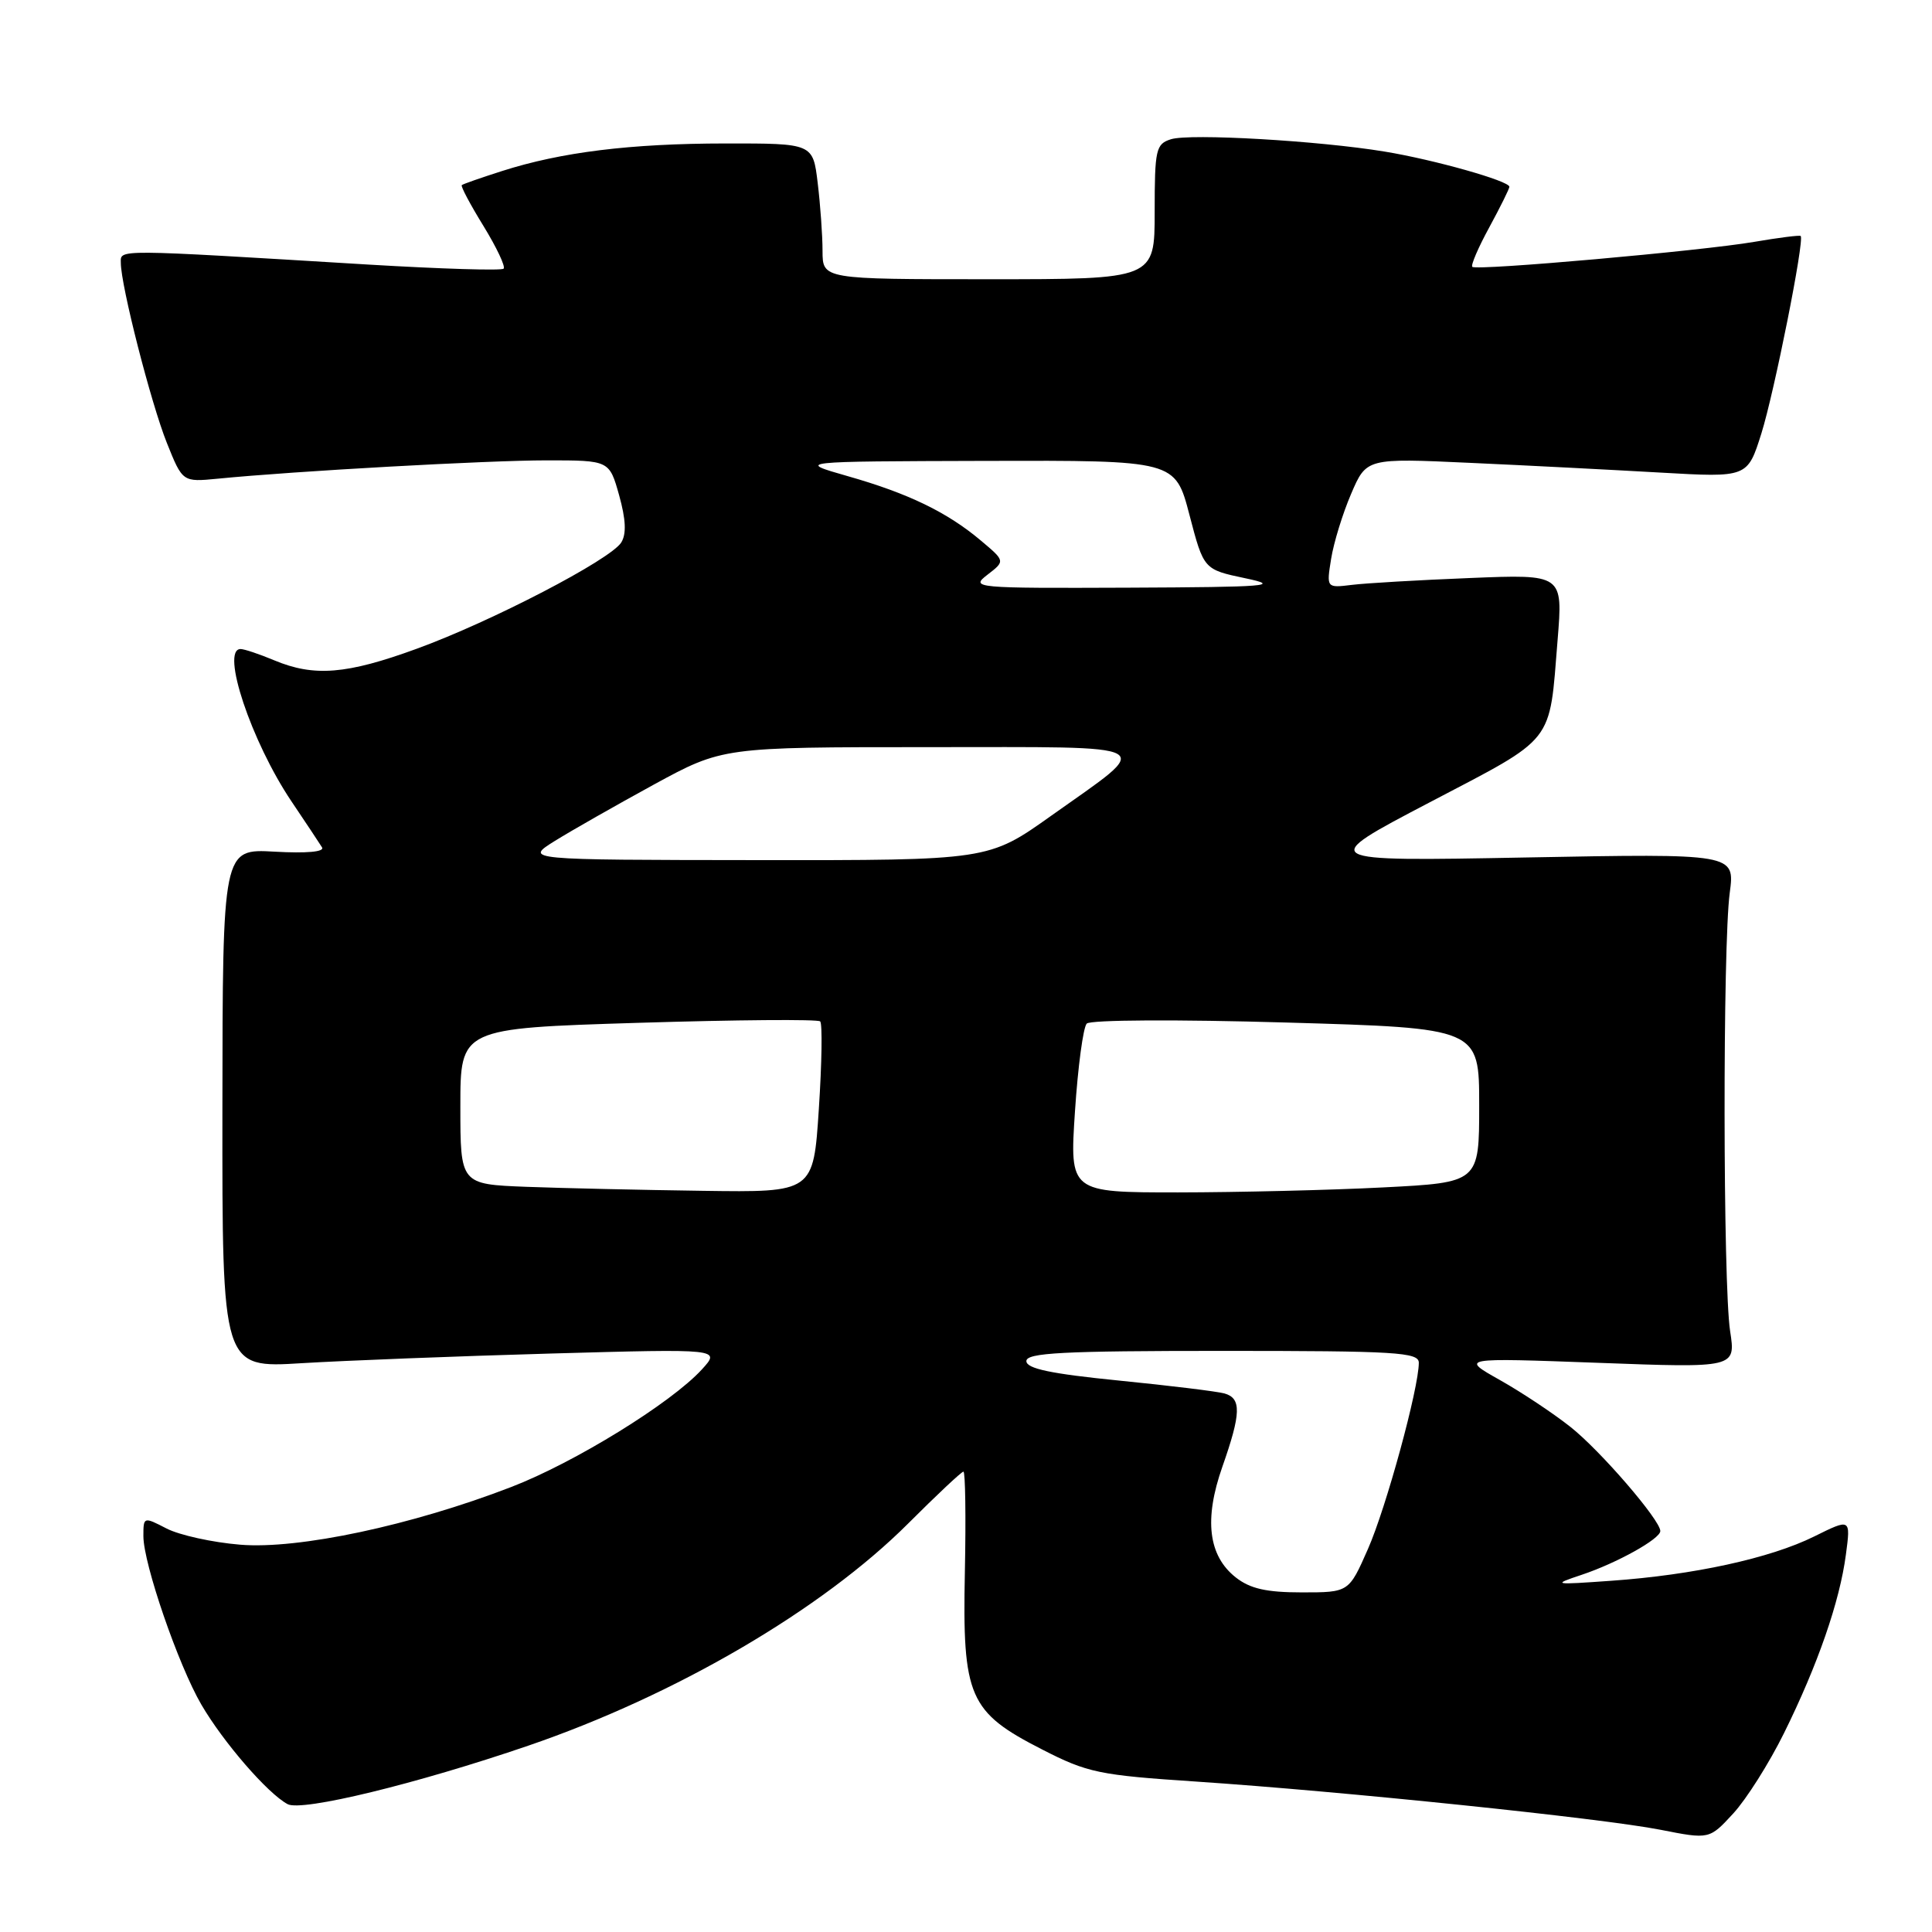 <?xml version="1.0" encoding="UTF-8" standalone="no"?>
<!DOCTYPE svg PUBLIC "-//W3C//DTD SVG 1.1//EN" "http://www.w3.org/Graphics/SVG/1.1/DTD/svg11.dtd" >
<svg xmlns="http://www.w3.org/2000/svg" xmlns:xlink="http://www.w3.org/1999/xlink" version="1.1" viewBox="0 0 256 256">
 <g >
 <path fill="currentColor"
d=" M 236.39 229.65 C 240.86 220.61 243.77 212.22 244.59 206.00 C 245.23 201.19 245.23 201.19 240.37 203.60 C 234.54 206.48 224.42 208.69 213.50 209.46 C 205.76 210.01 205.63 209.99 209.58 208.67 C 214.23 207.12 220.00 203.91 220.00 202.87 C 220.00 201.42 212.06 192.21 208.10 189.08 C 205.83 187.28 201.62 184.48 198.74 182.86 C 193.50 179.91 193.50 179.91 211.75 180.58 C 230.00 181.26 230.00 181.26 229.25 176.38 C 228.30 170.22 228.26 125.26 229.20 118.30 C 229.89 113.10 229.89 113.10 202.20 113.62 C 174.50 114.14 174.50 114.14 189.43 106.32 C 206.23 97.52 205.26 98.74 206.39 84.80 C 207.10 76.09 207.10 76.09 194.80 76.59 C 188.03 76.86 180.98 77.27 179.13 77.50 C 175.76 77.91 175.76 77.91 176.38 74.05 C 176.72 71.92 177.91 68.04 179.03 65.44 C 181.06 60.70 181.06 60.70 194.78 61.33 C 202.33 61.67 213.69 62.26 220.02 62.62 C 231.55 63.28 231.55 63.28 233.39 57.44 C 235.10 52.00 239.13 31.80 238.60 31.27 C 238.47 31.14 235.70 31.49 232.43 32.05 C 225.51 33.24 195.69 35.89 195.09 35.36 C 194.86 35.17 195.87 32.81 197.34 30.12 C 198.80 27.43 200.00 25.01 200.00 24.75 C 200.00 23.98 190.02 21.16 183.50 20.09 C 174.73 18.64 157.66 17.66 155.16 18.45 C 153.16 19.08 153.00 19.79 153.00 28.07 C 153.00 37.00 153.00 37.00 131.00 37.00 C 109.00 37.00 109.00 37.00 108.99 33.25 C 108.99 31.19 108.70 27.14 108.35 24.25 C 107.72 19.00 107.72 19.00 96.11 19.01 C 83.54 19.02 74.36 20.15 66.50 22.67 C 63.75 23.55 61.36 24.38 61.19 24.53 C 61.02 24.67 62.31 27.10 64.06 29.94 C 65.80 32.78 67.01 35.33 66.73 35.60 C 66.46 35.88 58.42 35.63 48.86 35.06 C 14.87 33.00 16.00 33.01 16.01 34.84 C 16.02 37.86 20.00 53.42 22.11 58.69 C 24.19 63.88 24.19 63.88 28.84 63.43 C 39.04 62.42 64.63 61.00 72.45 61.00 C 80.74 61.00 80.74 61.00 82.04 65.63 C 82.93 68.83 83.02 70.75 82.32 71.88 C 80.89 74.16 65.10 82.37 55.20 85.97 C 45.92 89.36 41.62 89.70 36.35 87.50 C 34.37 86.67 32.36 86.00 31.88 86.00 C 29.20 86.00 33.30 98.27 38.61 106.17 C 40.52 109.00 42.34 111.75 42.67 112.28 C 43.04 112.87 40.64 113.09 36.38 112.85 C 29.50 112.46 29.50 112.46 29.47 146.87 C 29.44 181.28 29.44 181.28 39.97 180.63 C 45.76 180.28 60.62 179.70 73.00 179.35 C 95.50 178.72 95.50 178.72 93.00 181.46 C 88.93 185.91 76.13 193.81 67.73 197.04 C 54.54 202.13 39.54 205.32 31.83 204.68 C 28.15 204.38 23.77 203.41 22.08 202.54 C 19.02 200.96 19.00 200.97 19.00 203.55 C 19.00 207.19 23.63 220.64 26.68 225.87 C 29.59 230.86 35.47 237.65 38.11 239.06 C 40.00 240.07 55.19 236.38 70.00 231.31 C 89.56 224.61 108.91 213.29 120.34 201.87 C 124.12 198.09 127.41 195.00 127.66 195.00 C 127.91 195.00 128.00 200.98 127.85 208.30 C 127.51 224.86 128.38 226.86 138.10 231.82 C 144.11 234.90 145.65 235.22 158.53 236.07 C 177.84 237.36 212.19 240.92 220.00 242.45 C 226.50 243.73 226.50 243.73 229.66 240.30 C 231.40 238.41 234.43 233.62 236.39 229.65 Z  M 163.75 209.02 C 160.10 206.15 159.52 201.32 161.97 194.35 C 164.46 187.27 164.51 185.28 162.25 184.64 C 161.29 184.37 154.99 183.60 148.25 182.93 C 139.23 182.03 136.00 181.35 136.00 180.35 C 136.00 179.25 140.82 179.00 162.00 179.00 C 184.98 179.00 188.00 179.18 188.00 180.57 C 188.00 183.94 183.67 199.79 181.26 205.25 C 178.73 211.00 178.73 211.00 172.50 211.00 C 167.80 211.00 165.65 210.51 163.75 209.02 Z  M 69.75 157.26 C 61.00 156.92 61.00 156.92 61.00 146.59 C 61.00 136.26 61.00 136.26 84.56 135.53 C 97.53 135.13 108.38 135.04 108.68 135.34 C 108.98 135.65 108.90 140.87 108.50 146.95 C 107.78 158.00 107.78 158.00 93.14 157.79 C 85.09 157.68 74.56 157.44 69.75 157.26 Z  M 142.44 147.25 C 142.83 141.34 143.53 136.11 144.00 135.63 C 144.48 135.13 156.02 135.07 170.42 135.49 C 196.00 136.23 196.00 136.23 196.00 146.46 C 196.00 156.69 196.00 156.69 183.25 157.34 C 176.24 157.70 164.03 157.99 156.11 158.00 C 141.73 158.00 141.73 158.00 142.44 147.25 Z  M 73.50 111.44 C 75.70 110.07 81.61 106.71 86.62 103.97 C 95.75 99.00 95.75 99.00 123.00 99.00 C 154.27 99.00 153.05 98.32 139.29 108.09 C 130.98 114.00 130.98 114.00 100.24 113.97 C 69.50 113.94 69.50 113.94 73.50 111.44 Z  M 130.85 76.15 C 133.20 74.34 133.20 74.34 129.96 71.62 C 125.51 67.87 120.34 65.37 112.32 63.09 C 105.50 61.14 105.50 61.14 130.61 61.07 C 155.72 61.00 155.72 61.00 157.61 68.23 C 159.50 75.46 159.50 75.46 165.00 76.62 C 169.86 77.64 168.04 77.79 149.50 77.87 C 129.06 77.95 128.56 77.91 130.85 76.15 Z "/>
</g>
</svg>